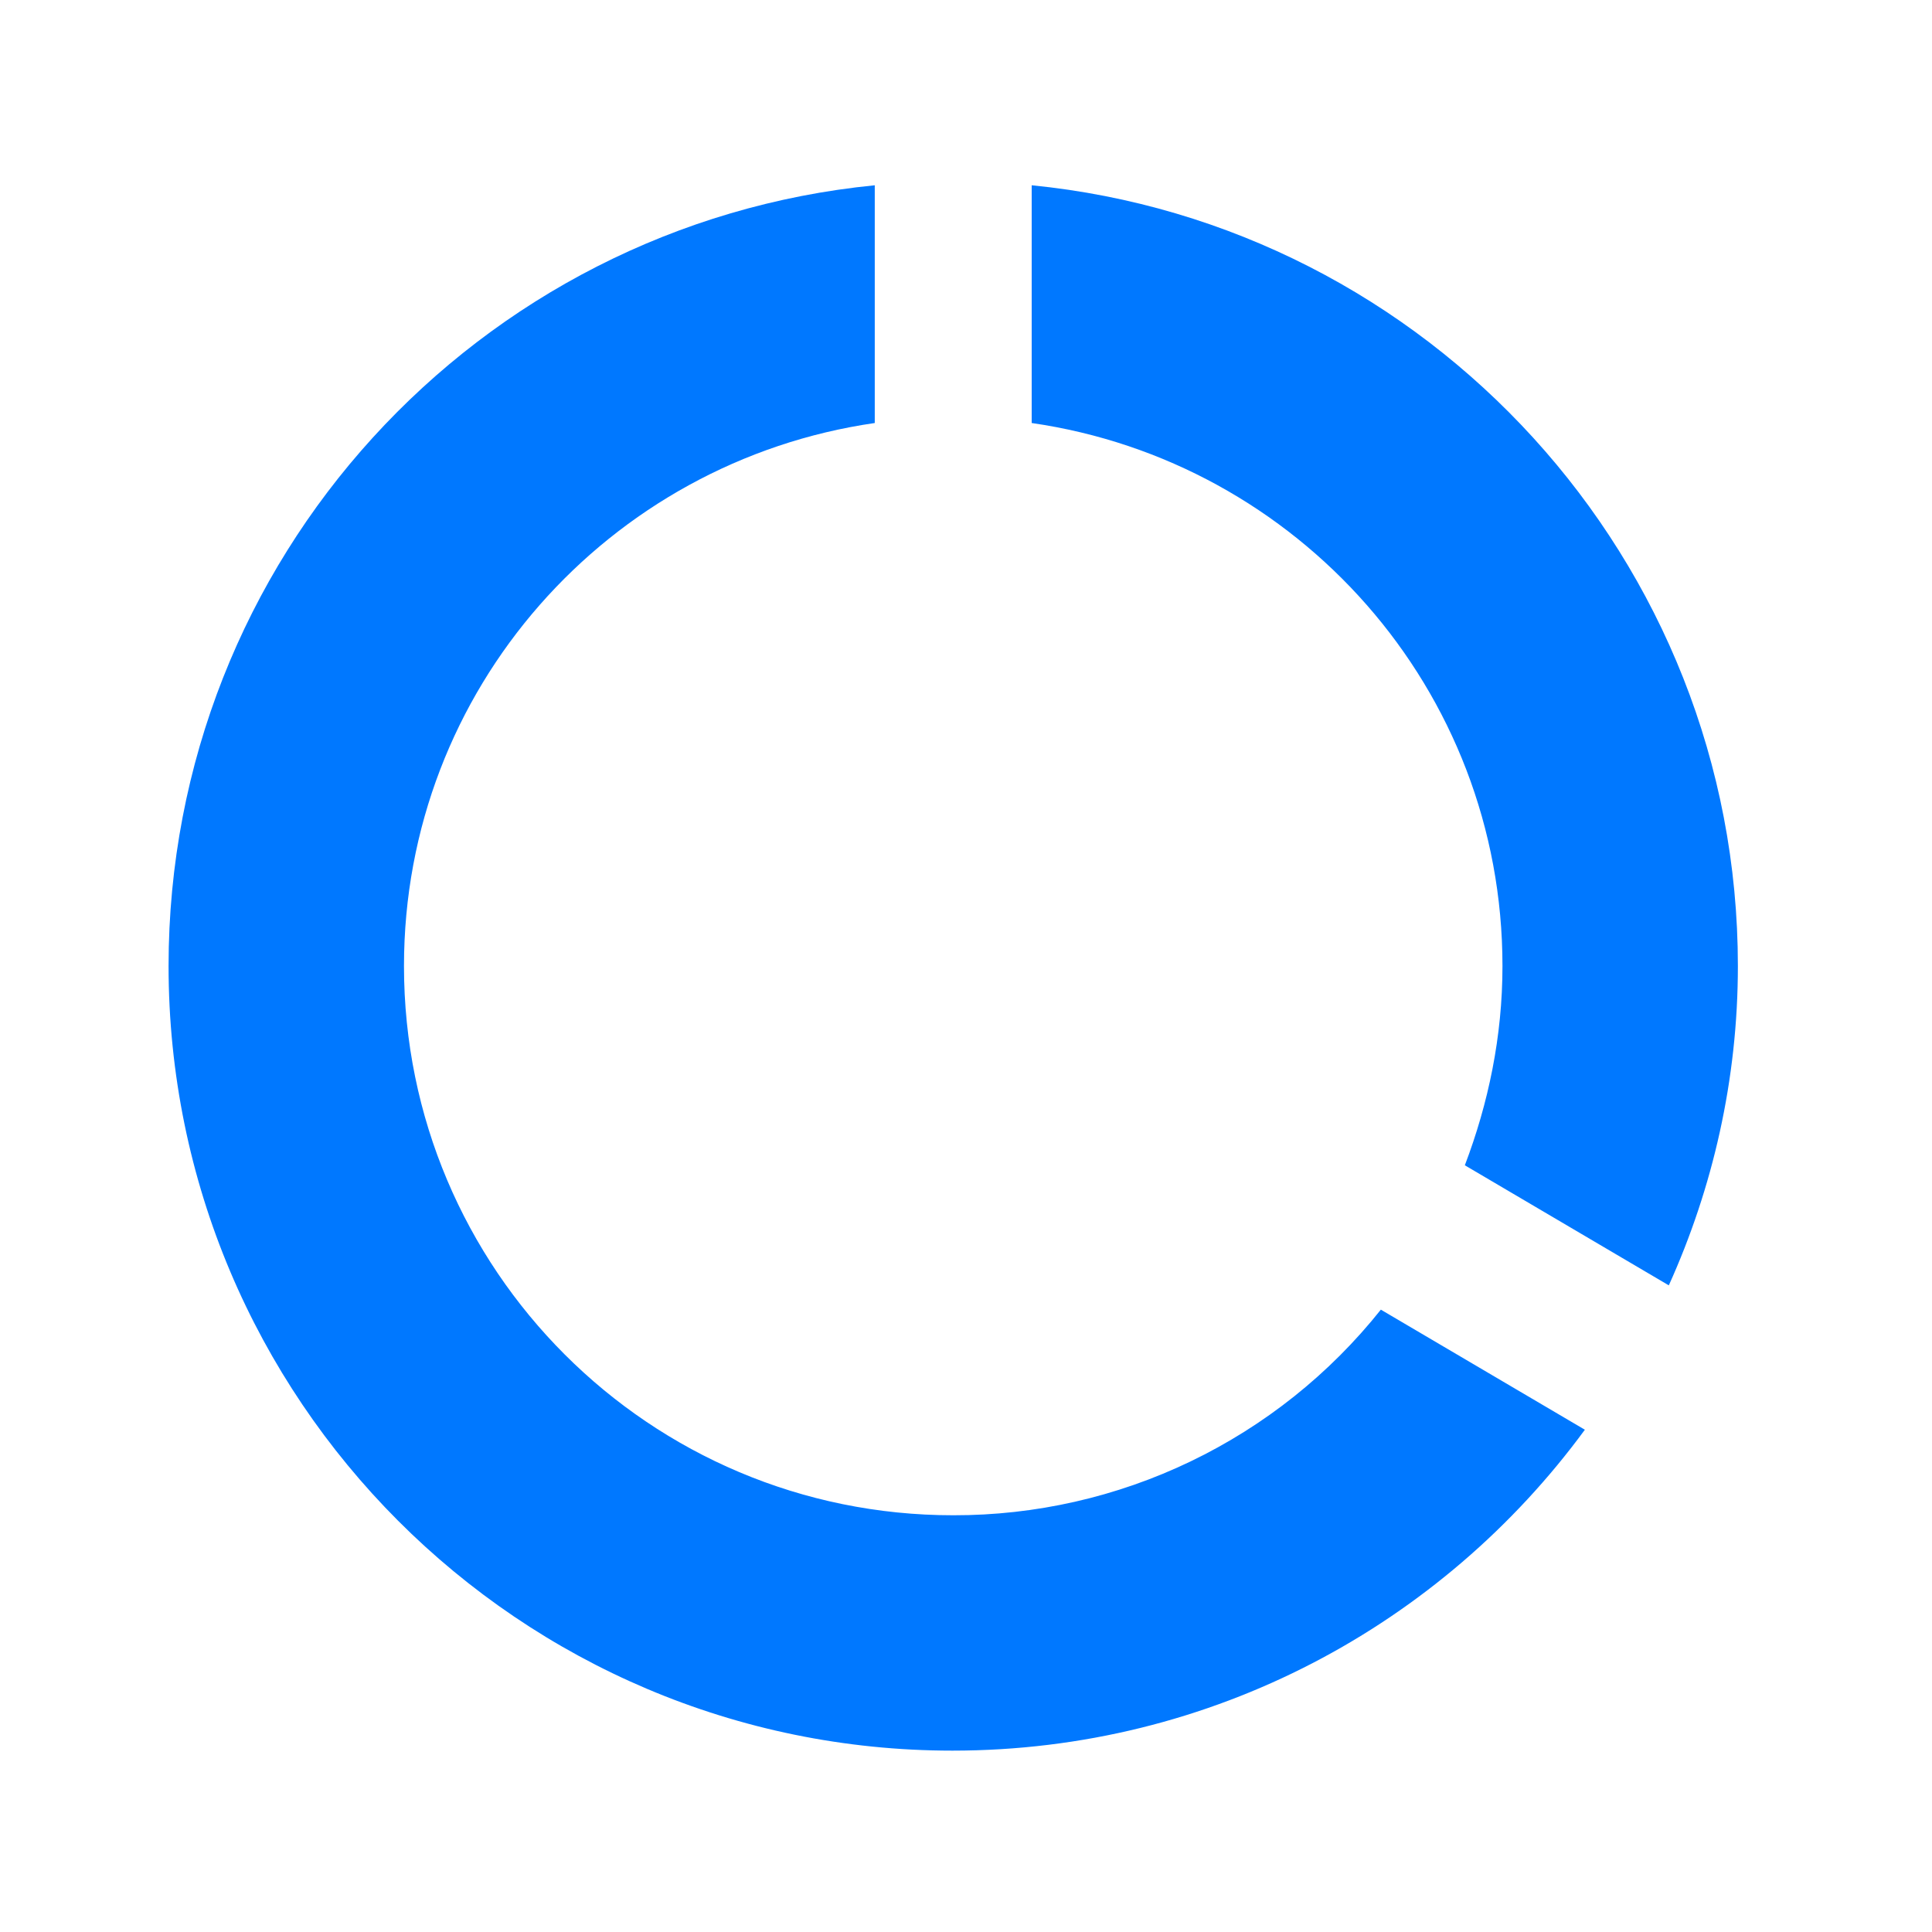 <?xml version="1.0" encoding="UTF-8" standalone="no"?><svg width='40' height='40' viewBox='0 0 40 40' fill='none' xmlns='http://www.w3.org/2000/svg'>
<path d='M21.36 3.836V8.758C26.867 9.554 31.107 14.265 31.107 20C31.107 21.462 30.815 22.843 30.328 24.126L34.551 26.612C35.461 24.597 35.981 22.355 35.981 20C35.981 11.585 29.564 4.648 21.36 3.836ZM19.736 31.372C13.449 31.372 8.364 26.287 8.364 20C8.364 14.265 12.604 9.554 18.111 8.758V3.836C9.891 4.648 3.49 11.569 3.49 20C3.49 28.967 10.752 36.245 19.719 36.245C25.097 36.245 29.857 33.63 32.813 29.601L28.589 27.115C27.529 28.446 26.183 29.52 24.65 30.257C23.117 30.994 21.437 31.375 19.736 31.372Z' fill='#0078FF'/>
</svg>
